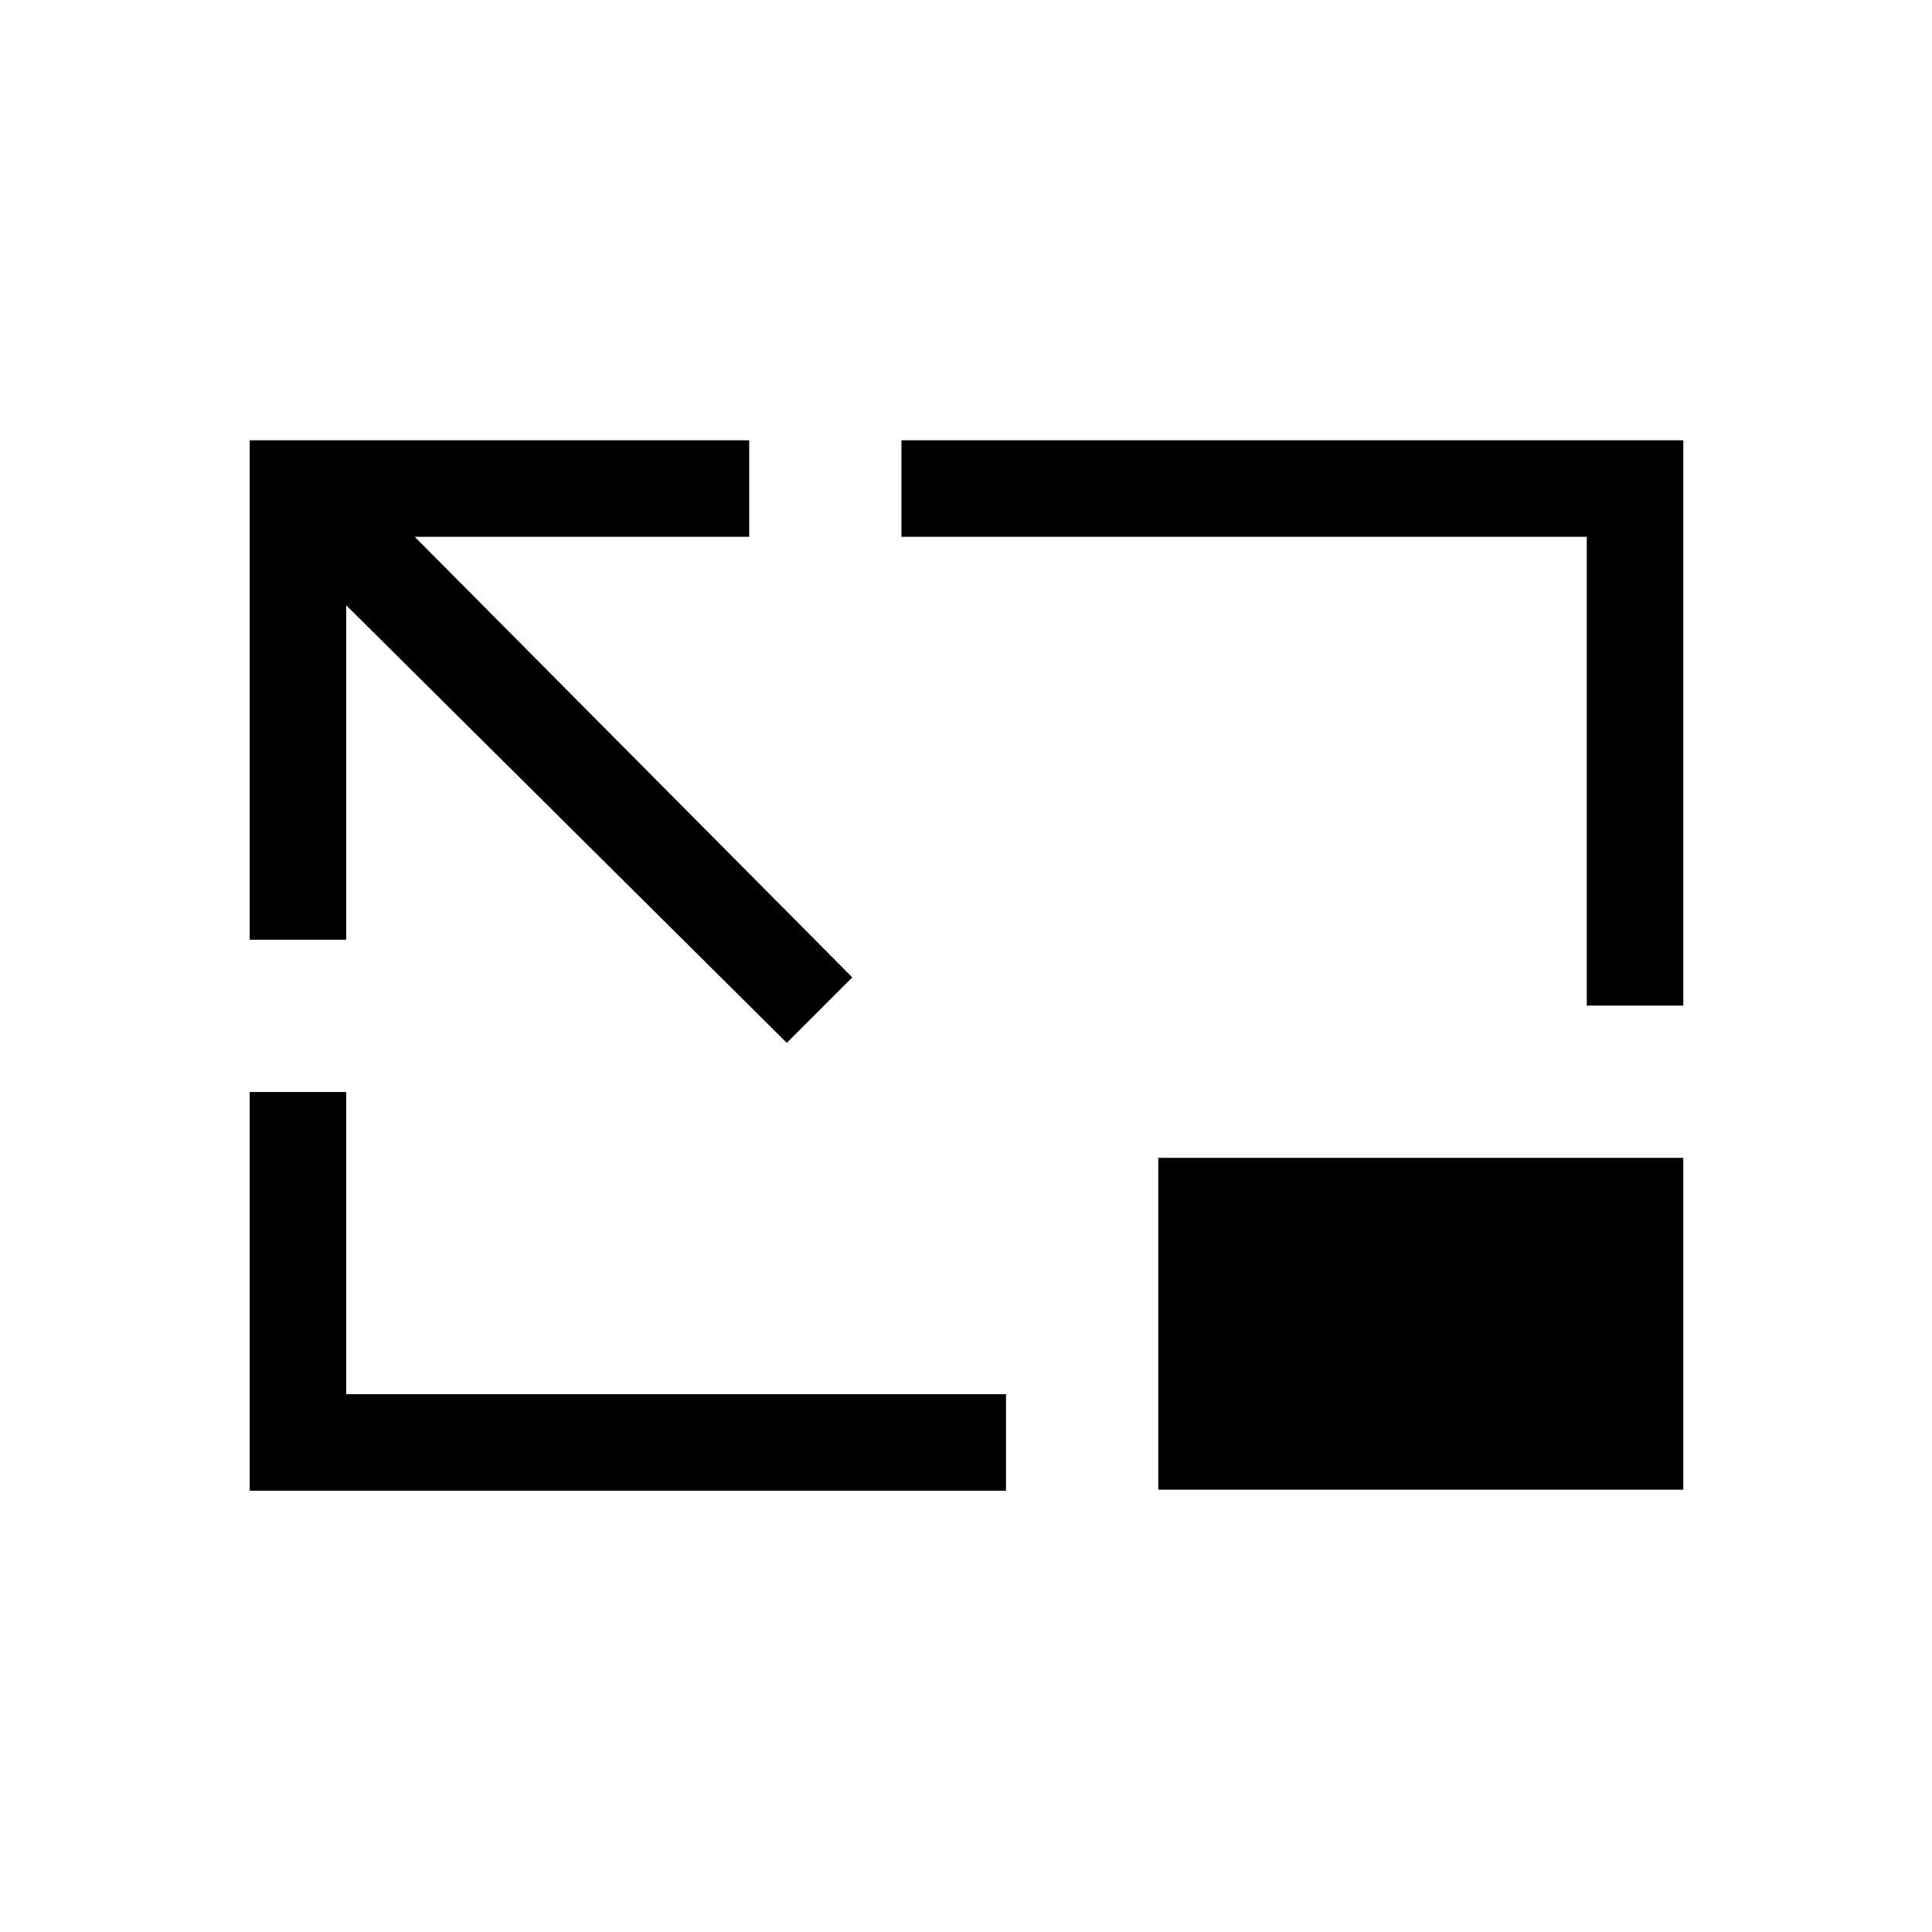 <svg xmlns="http://www.w3.org/2000/svg" height="20" viewBox="0 96 960 960" width="20"><path d="M390.963 614.193 172.038 396.768v166.193h-47.96v-248.19h248.191v47.96H206.076l217.425 218.925-32.538 32.537ZM124.078 836.729V638.616h47.96v150.153h327.846v47.96H124.078Zm664.384-241.037V362.731H447.923v-47.96h388.499v280.921h-47.96Zm47.96 75.654v164.883H575.539V671.346h260.883Z"/></svg>